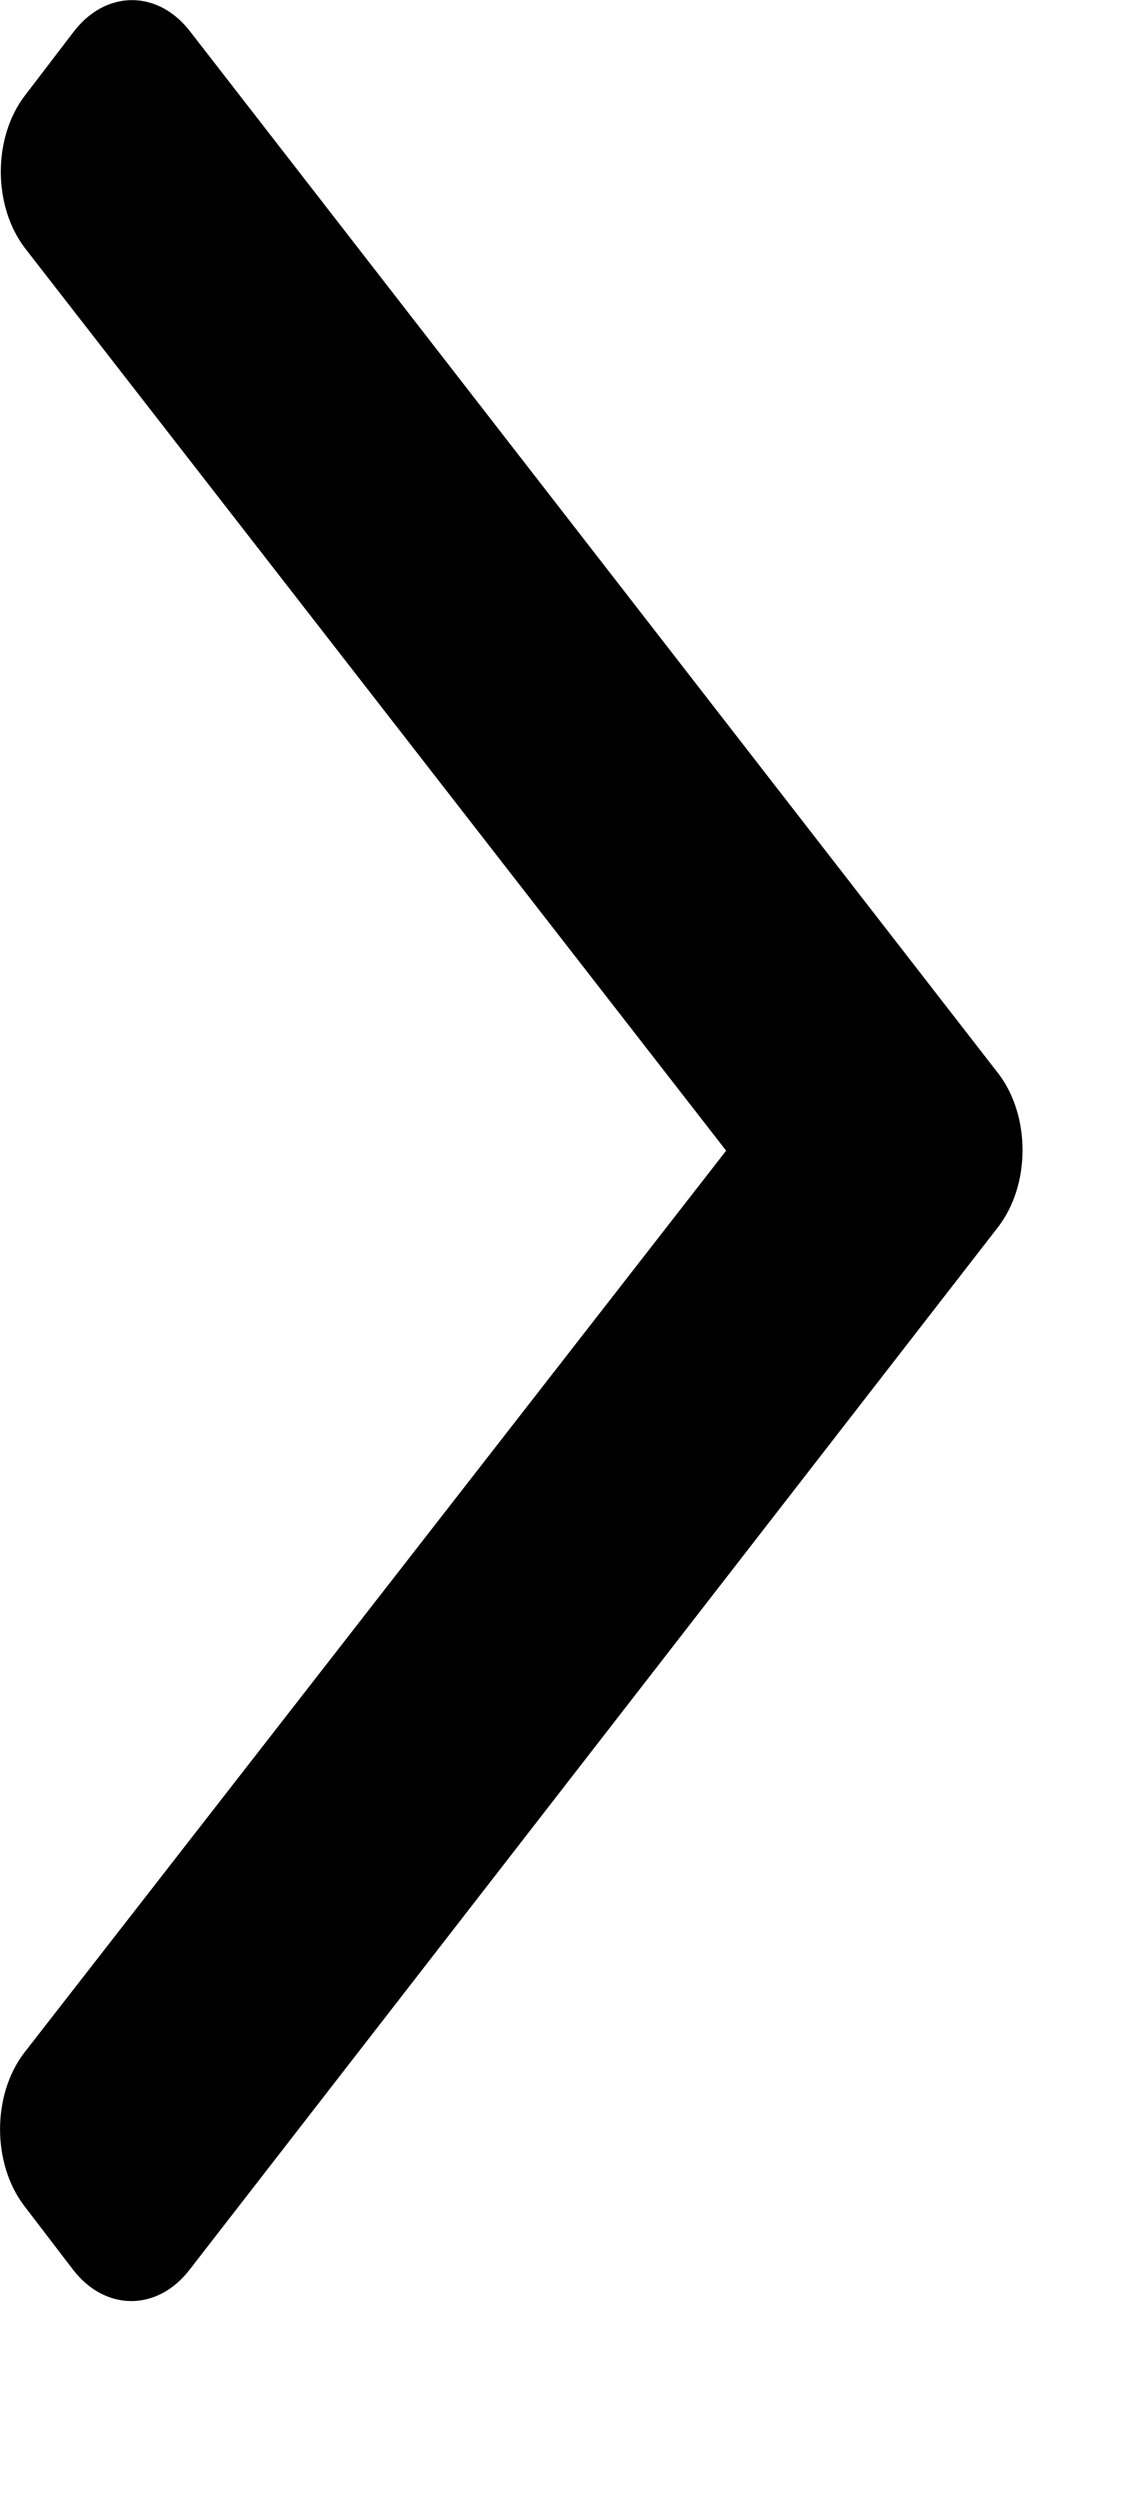 <svg xmlns="http://www.w3.org/2000/svg" width="5" height="11" fill="none" viewBox="0 0 5 11">
    <path fill="currentColor"  d="M4.393 5.399L.835 9.986c-.142.185-.372.185-.514 0l-.215-.281c-.141-.186-.141-.487 0-.672l3.09-3.97L.11 1.092C-.032.906-.032.605.11.42L.324.14c.142-.186.372-.186.514 0l3.558 4.586c.14.186.14.487-.003.673z"/>
</svg>
